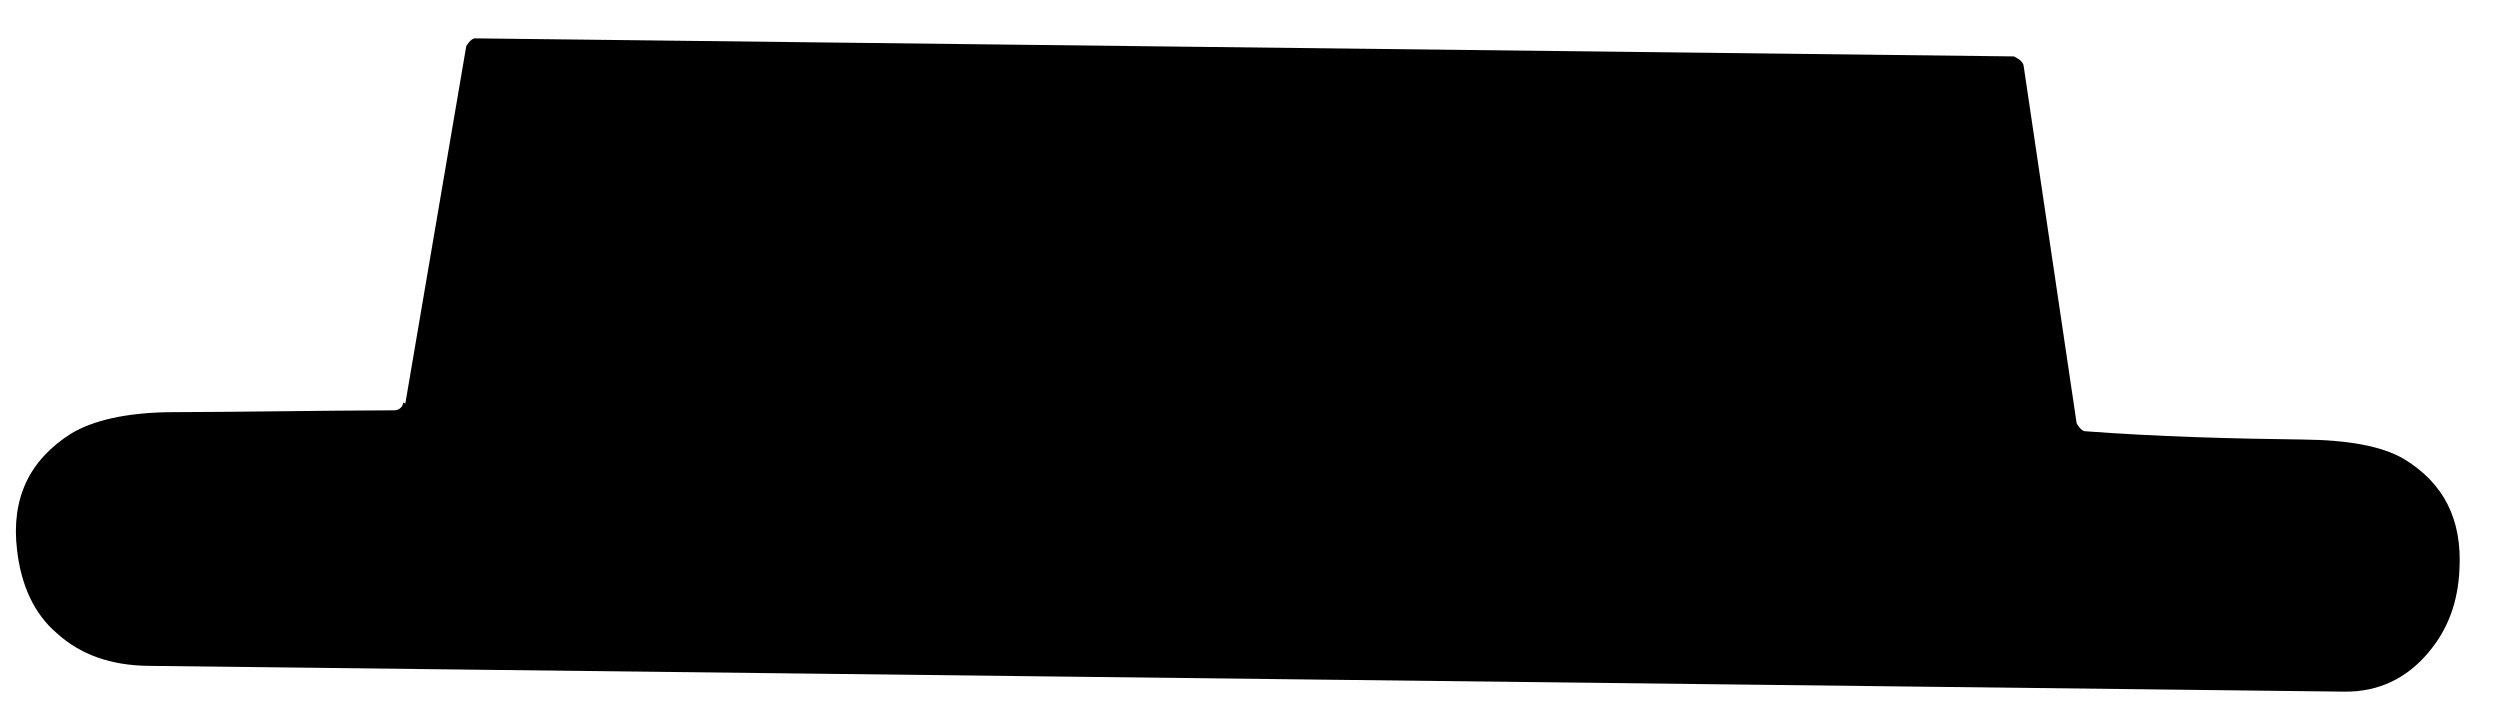 <?xml version="1.0" encoding="UTF-8" standalone="no"?><svg width='32' height='9' viewBox='0 0 32 9' fill='none' xmlns='http://www.w3.org/2000/svg'>
<path d='M5.188 5.166L5.968 0.591C5.968 0.591 6.025 0.49 6.081 0.491L25.777 0.722C25.777 0.722 25.889 0.767 25.902 0.839L26.581 5.418C26.581 5.418 26.635 5.52 26.692 5.52C27.616 5.589 28.555 5.615 29.48 5.626C30.055 5.632 30.489 5.71 30.767 5.873C31.283 6.184 31.516 6.651 31.481 7.289C31.462 7.709 31.332 8.056 31.091 8.343C30.806 8.688 30.44 8.858 30.006 8.853L1.898 8.523C1.422 8.517 1.031 8.382 0.725 8.103C0.434 7.853 0.269 7.488 0.218 7.038C0.141 6.384 0.371 5.893 0.908 5.551C1.19 5.381 1.612 5.284 2.159 5.276C3.126 5.273 4.094 5.255 5.047 5.252C5.103 5.252 5.16 5.21 5.16 5.152L5.188 5.166Z' fill='black'/>
</svg>
